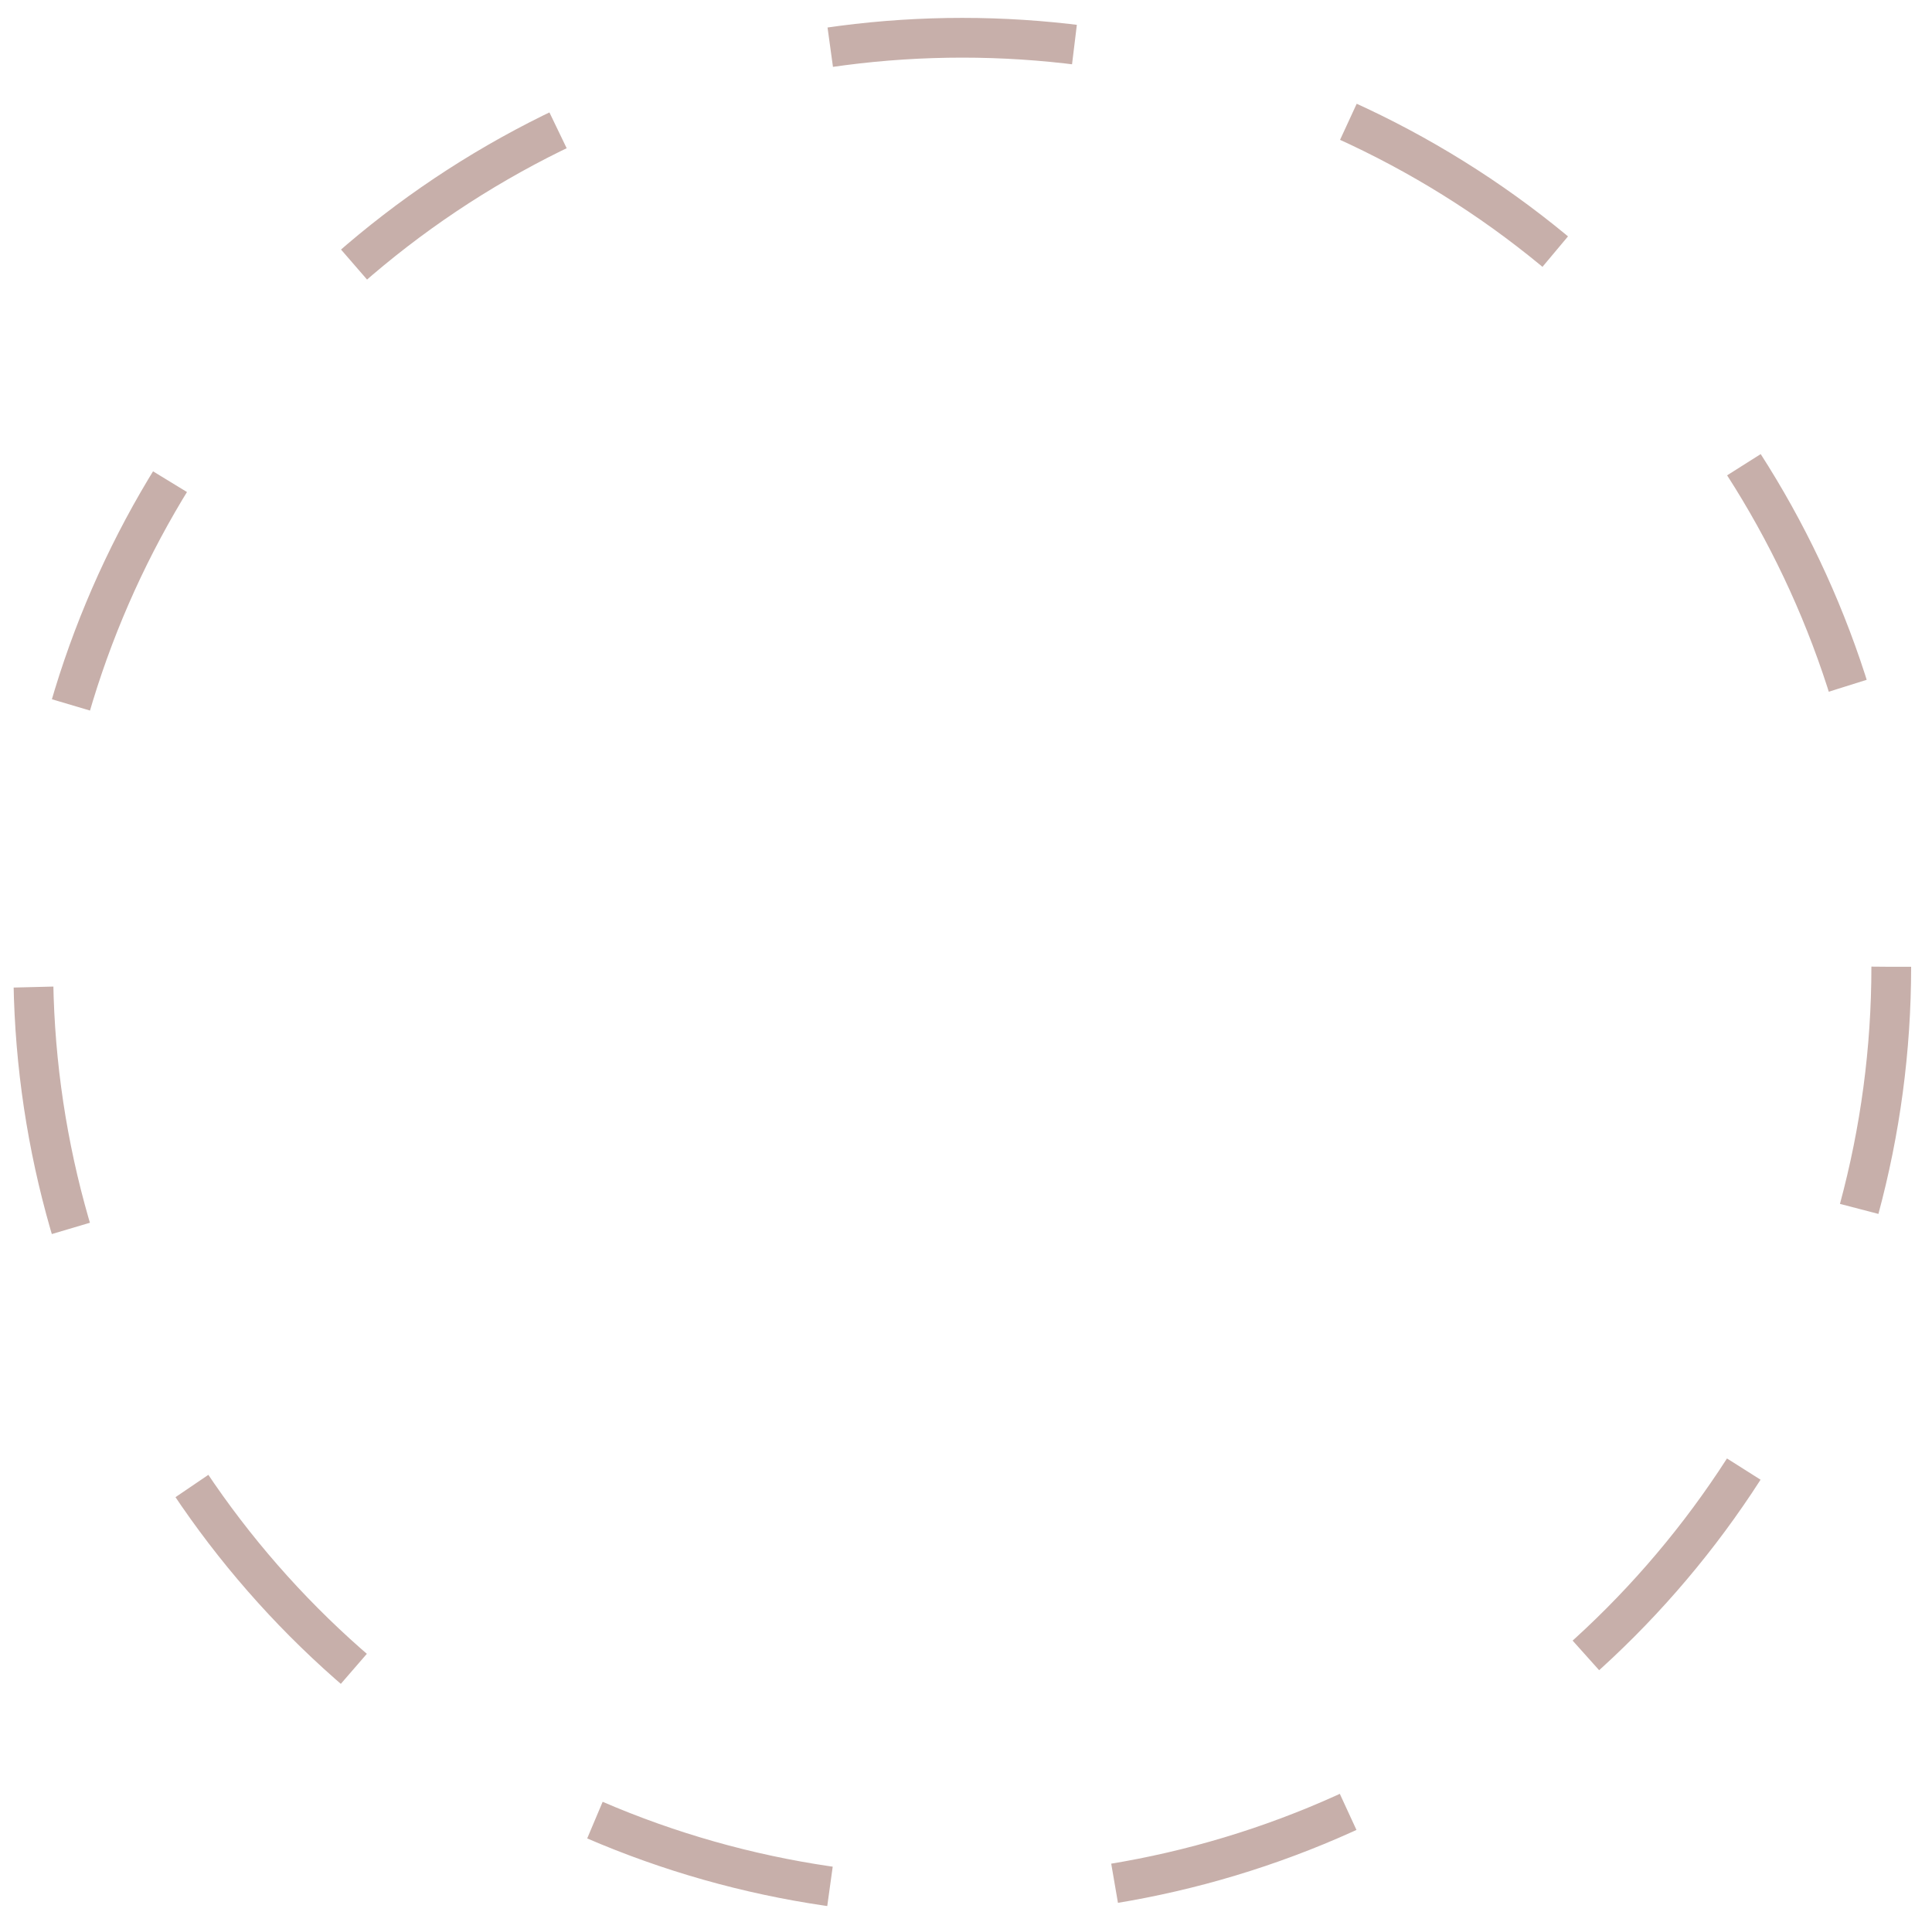 <?xml version="1.0" encoding="utf-8"?>
<!-- Generator: Adobe Illustrator 22.0.0, SVG Export Plug-In . SVG Version: 6.00 Build 0)  -->
<svg version="1.1" id="图层_1" xmlns="http://www.w3.org/2000/svg" xmlns:xlink="http://www.w3.org/1999/xlink" x="0px" y="0px"
	 viewBox="0 0 388.9 388.3" style="enable-background:new 0 0 388.9 388.3;" xml:space="preserve">
<style type="text/css">
	.st0{fill:none;stroke:#C7AFAA;stroke-width:8;stroke-miterlimit:10;stroke-dasharray:49.301,57.518;}
</style>
<g>
	<circle class="st0" cx="193.7" cy="194.6" r="187"/>
</g>
</svg>
